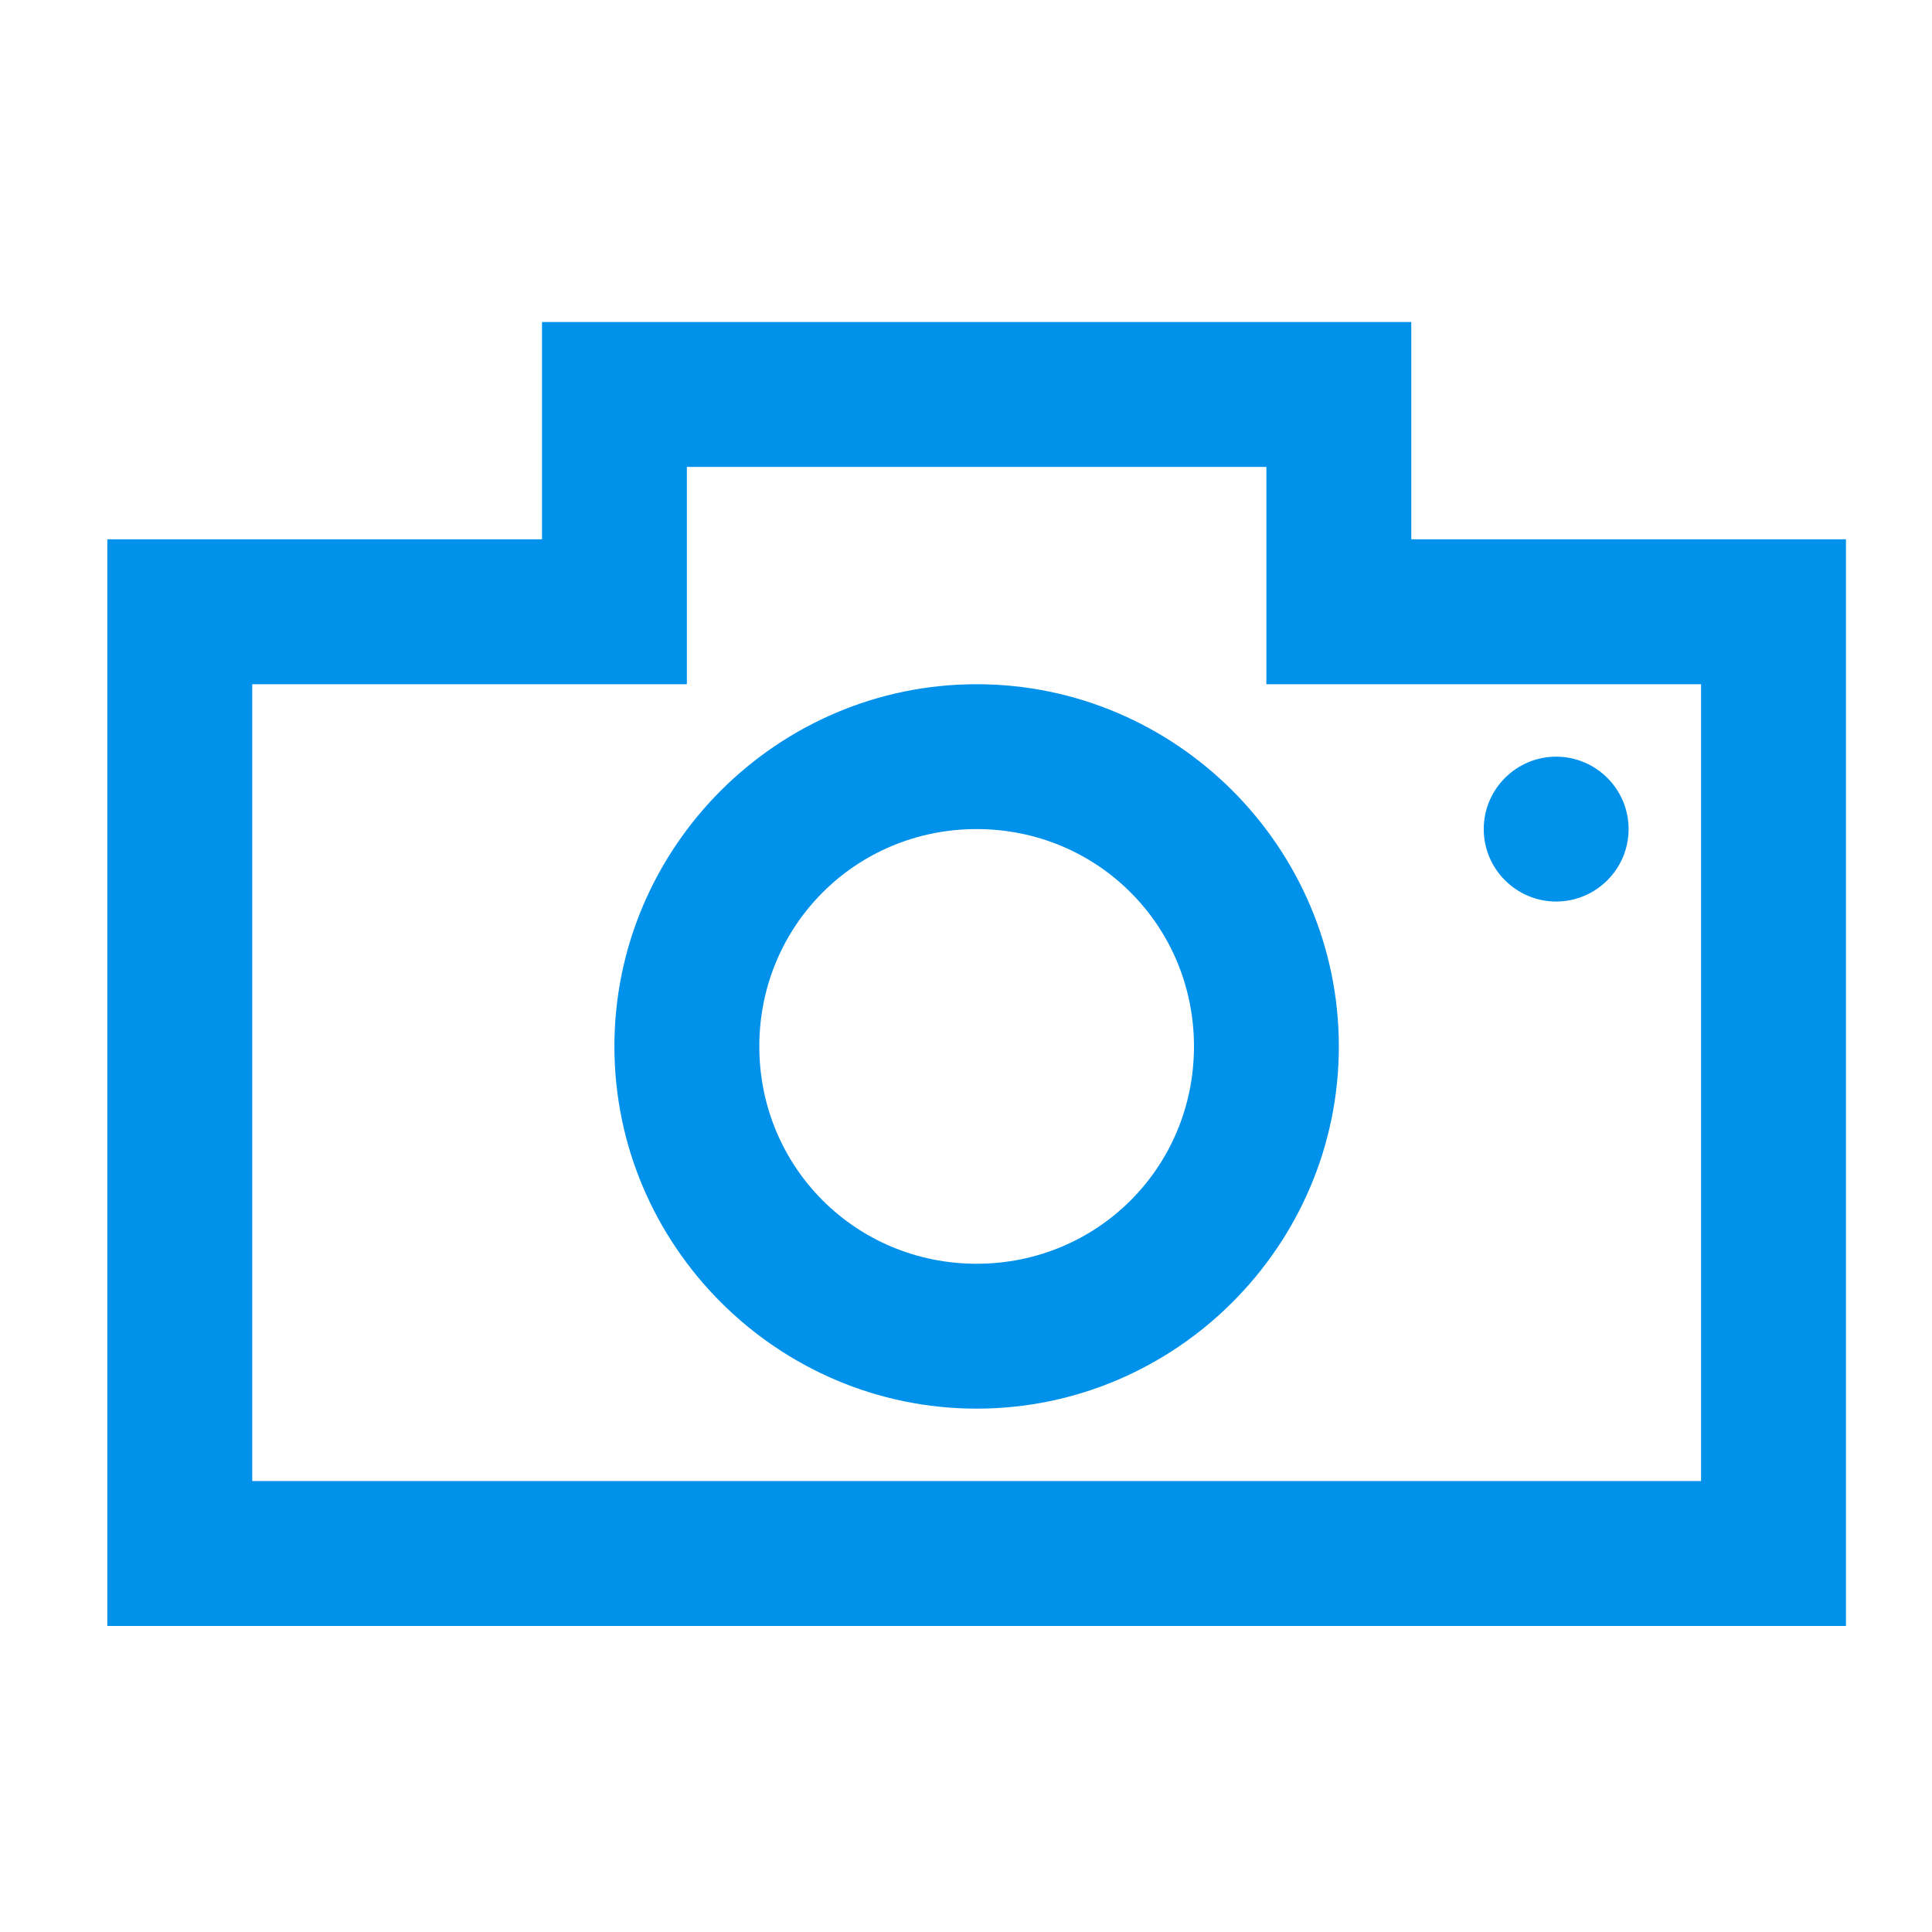 <svg width="54" height="54" viewBox="0 0 54 54" fill="none" xmlns="http://www.w3.org/2000/svg">
<rect width="54" height="54" fill="black" fill-opacity="0"/>
<rect width="48.595" height="36.446" fill="black" fill-opacity="0" transform="translate(3 9)"/>
<rect width="48.595" height="36.446" fill="black" fill-opacity="0" transform="translate(3 9)"/>
<path d="M15.149 9V15.074H3V45.446H51.595V15.074H39.446V9H15.149ZM19.198 13.05H35.396V19.124H47.545V41.396H7.05V19.124H19.198V13.05ZM27.297 19.124C21.729 19.124 17.173 23.68 17.173 29.248C17.173 34.816 21.729 39.372 27.297 39.372C32.865 39.372 37.421 34.816 37.421 29.248C37.421 23.68 32.865 19.124 27.297 19.124ZM43.495 21.149C42.38 21.149 41.471 22.058 41.471 23.173C41.471 24.289 42.38 25.198 43.495 25.198C44.611 25.198 45.52 24.289 45.52 23.173C45.52 22.058 44.611 21.149 43.495 21.149ZM27.297 23.173C30.675 23.173 33.372 25.87 33.372 29.248C33.372 32.625 30.675 35.322 27.297 35.322C23.92 35.322 21.223 32.625 21.223 29.248C21.223 25.87 23.92 23.173 27.297 23.173Z" fill="#0091EA"/>
</svg>
